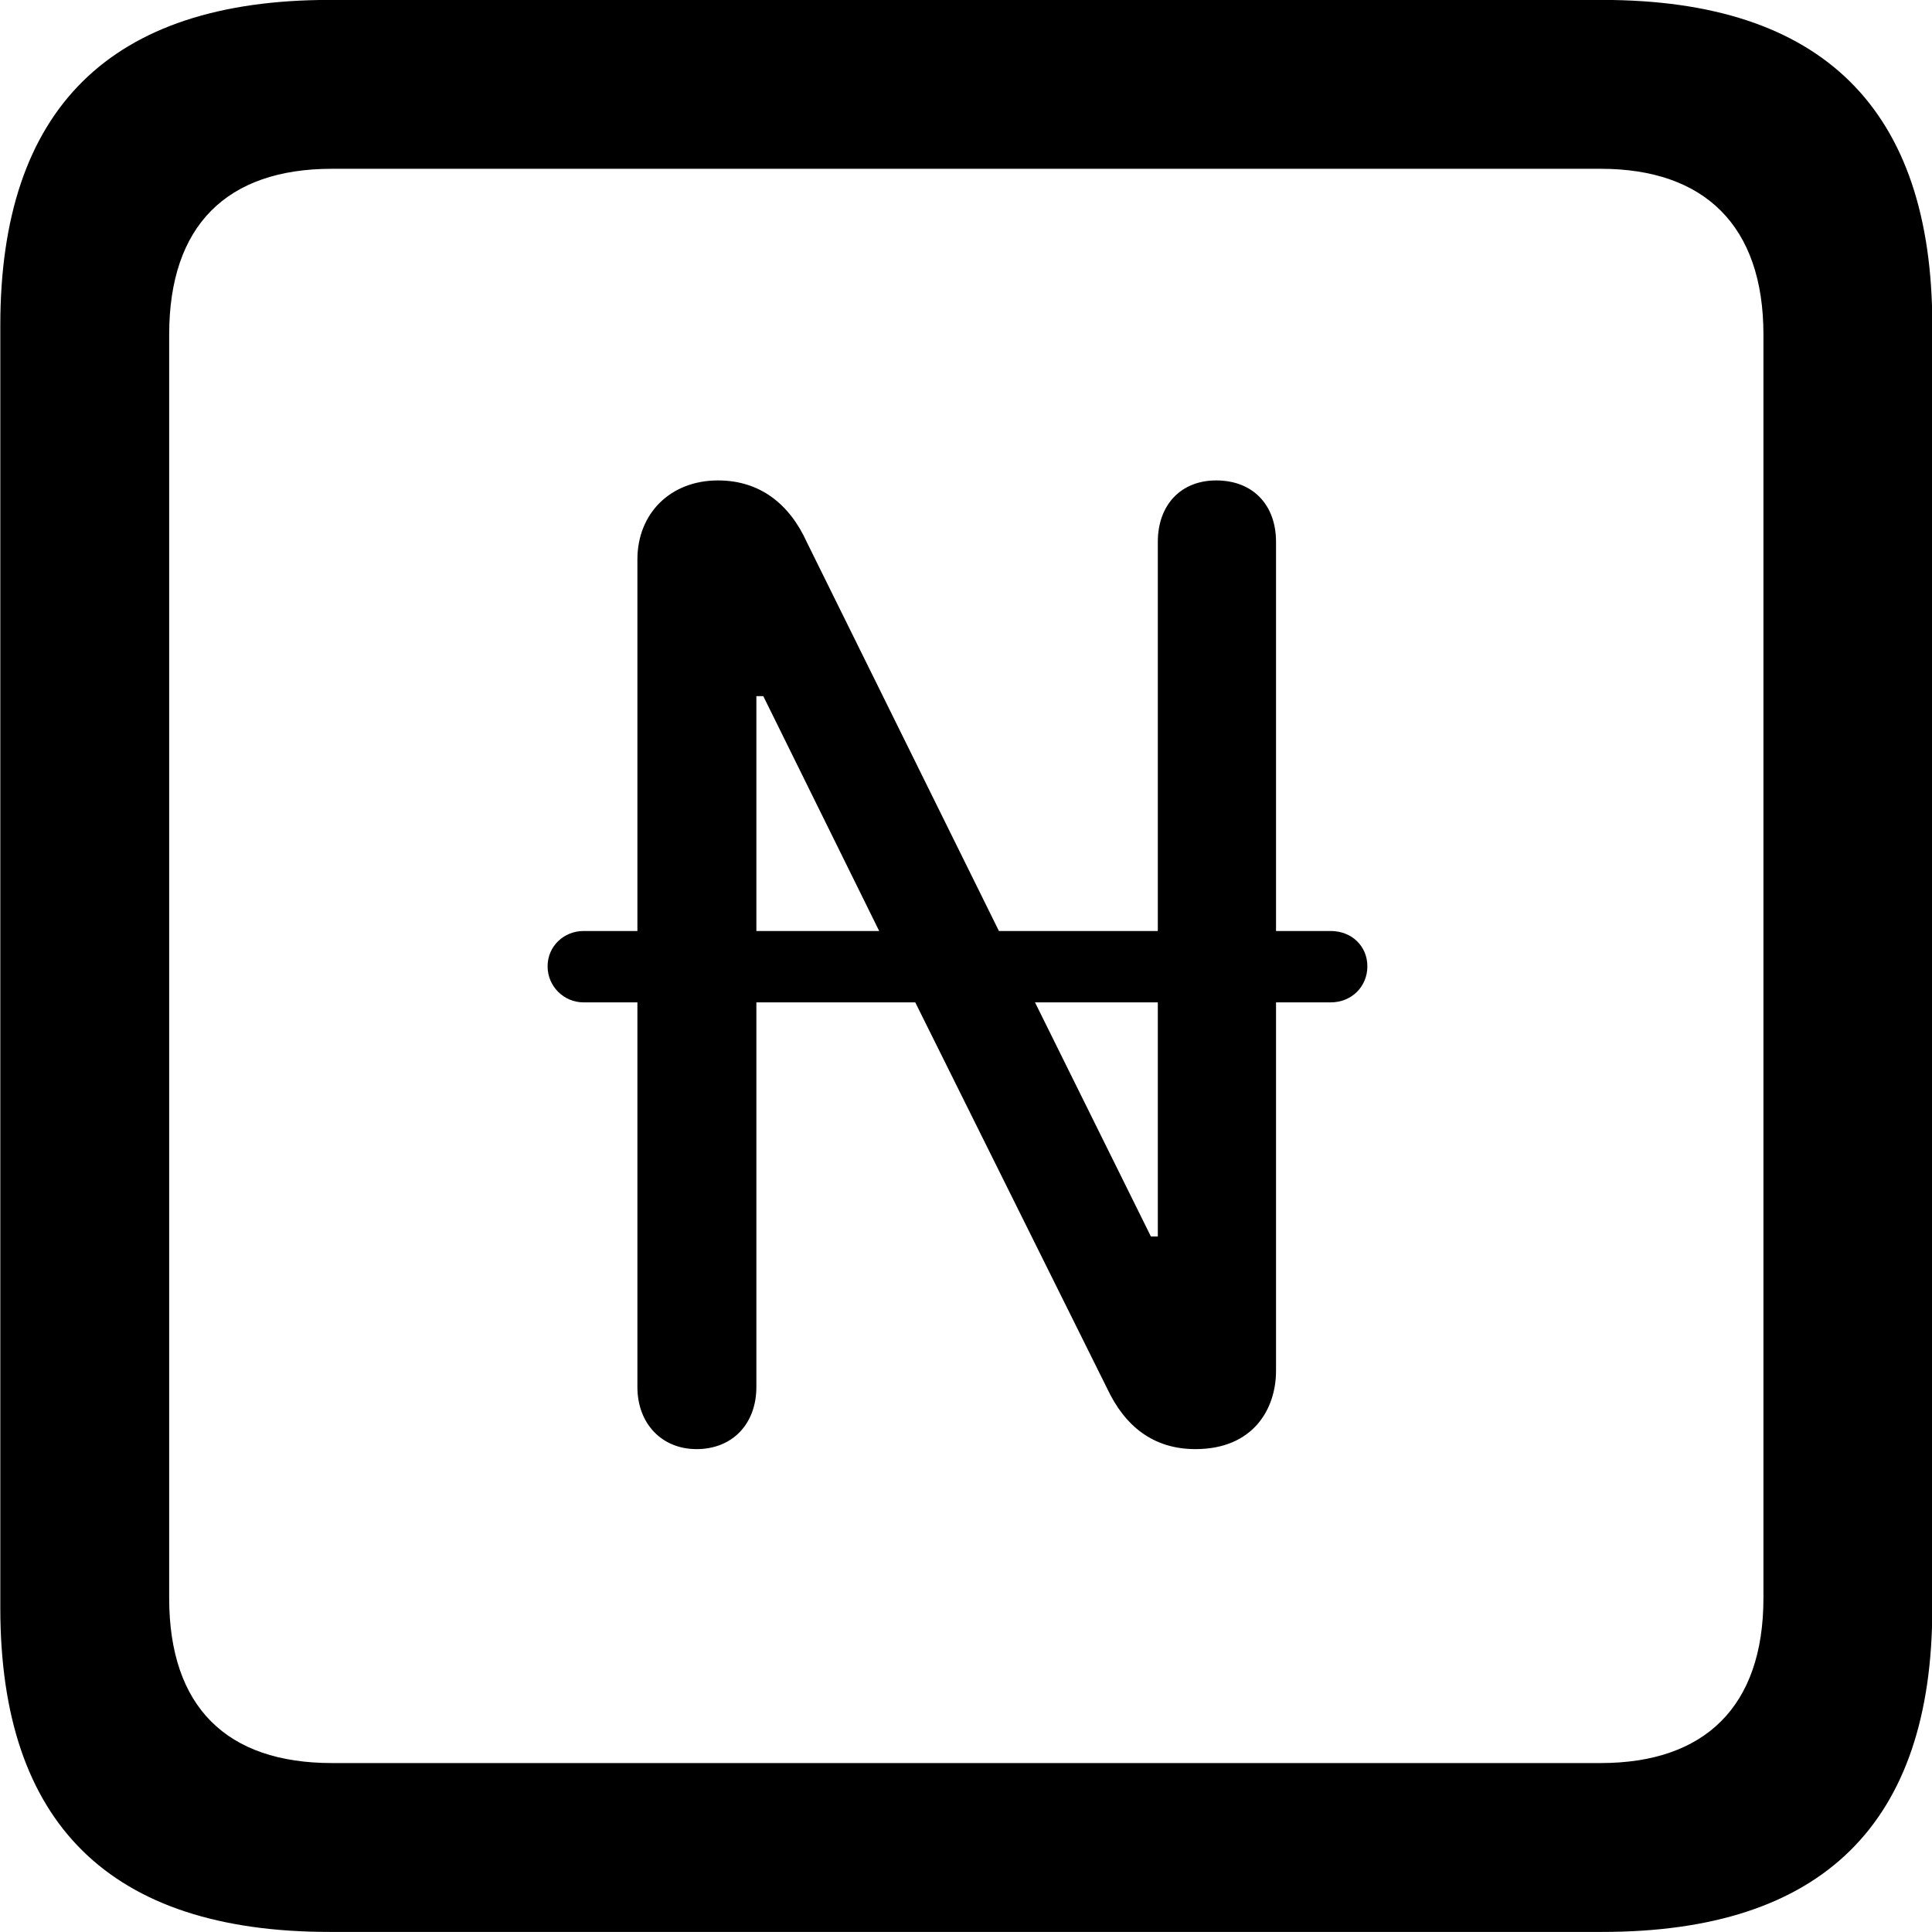 
<svg
    viewBox="0 0 25.17 25.17"
    xmlns="http://www.w3.org/2000/svg"
>
    <path
        fill="inherit"
        d="M4.294 25.169H20.874C23.744 25.169 25.174 23.759 25.174 20.949V4.239C25.174 1.419 23.744 -0.001 20.874 -0.001H4.294C1.434 -0.001 0.004 1.419 0.004 4.239V20.949C0.004 23.759 1.434 25.169 4.294 25.169ZM4.324 22.969C2.954 22.969 2.204 22.239 2.204 20.819V4.359C2.204 2.939 2.954 2.199 4.324 2.199H20.854C22.204 2.199 22.974 2.939 22.974 4.359V20.819C22.974 22.239 22.204 22.969 20.854 22.969ZM9.074 18.879C9.544 18.879 9.854 18.549 9.854 18.069V13.059H11.924L14.424 18.089C14.654 18.579 15.024 18.879 15.574 18.879C16.324 18.879 16.624 18.359 16.624 17.859V13.059H17.334C17.614 13.059 17.814 12.849 17.814 12.589C17.814 12.329 17.614 12.129 17.334 12.129H16.624V7.059C16.624 6.579 16.324 6.259 15.844 6.259C15.384 6.259 15.084 6.579 15.084 7.059V12.129H13.014L10.514 7.069C10.284 6.559 9.894 6.259 9.354 6.259C8.734 6.259 8.304 6.689 8.304 7.289V12.129H7.604C7.344 12.129 7.134 12.329 7.134 12.589C7.134 12.849 7.344 13.059 7.604 13.059H8.304V18.069C8.304 18.549 8.624 18.879 9.074 18.879ZM9.854 9.069H9.944L11.454 12.129H9.854ZM14.994 16.109L13.484 13.059H15.084V16.109Z"
        fillRule="evenodd"
        clipRule="evenodd"
    />
</svg>
        
